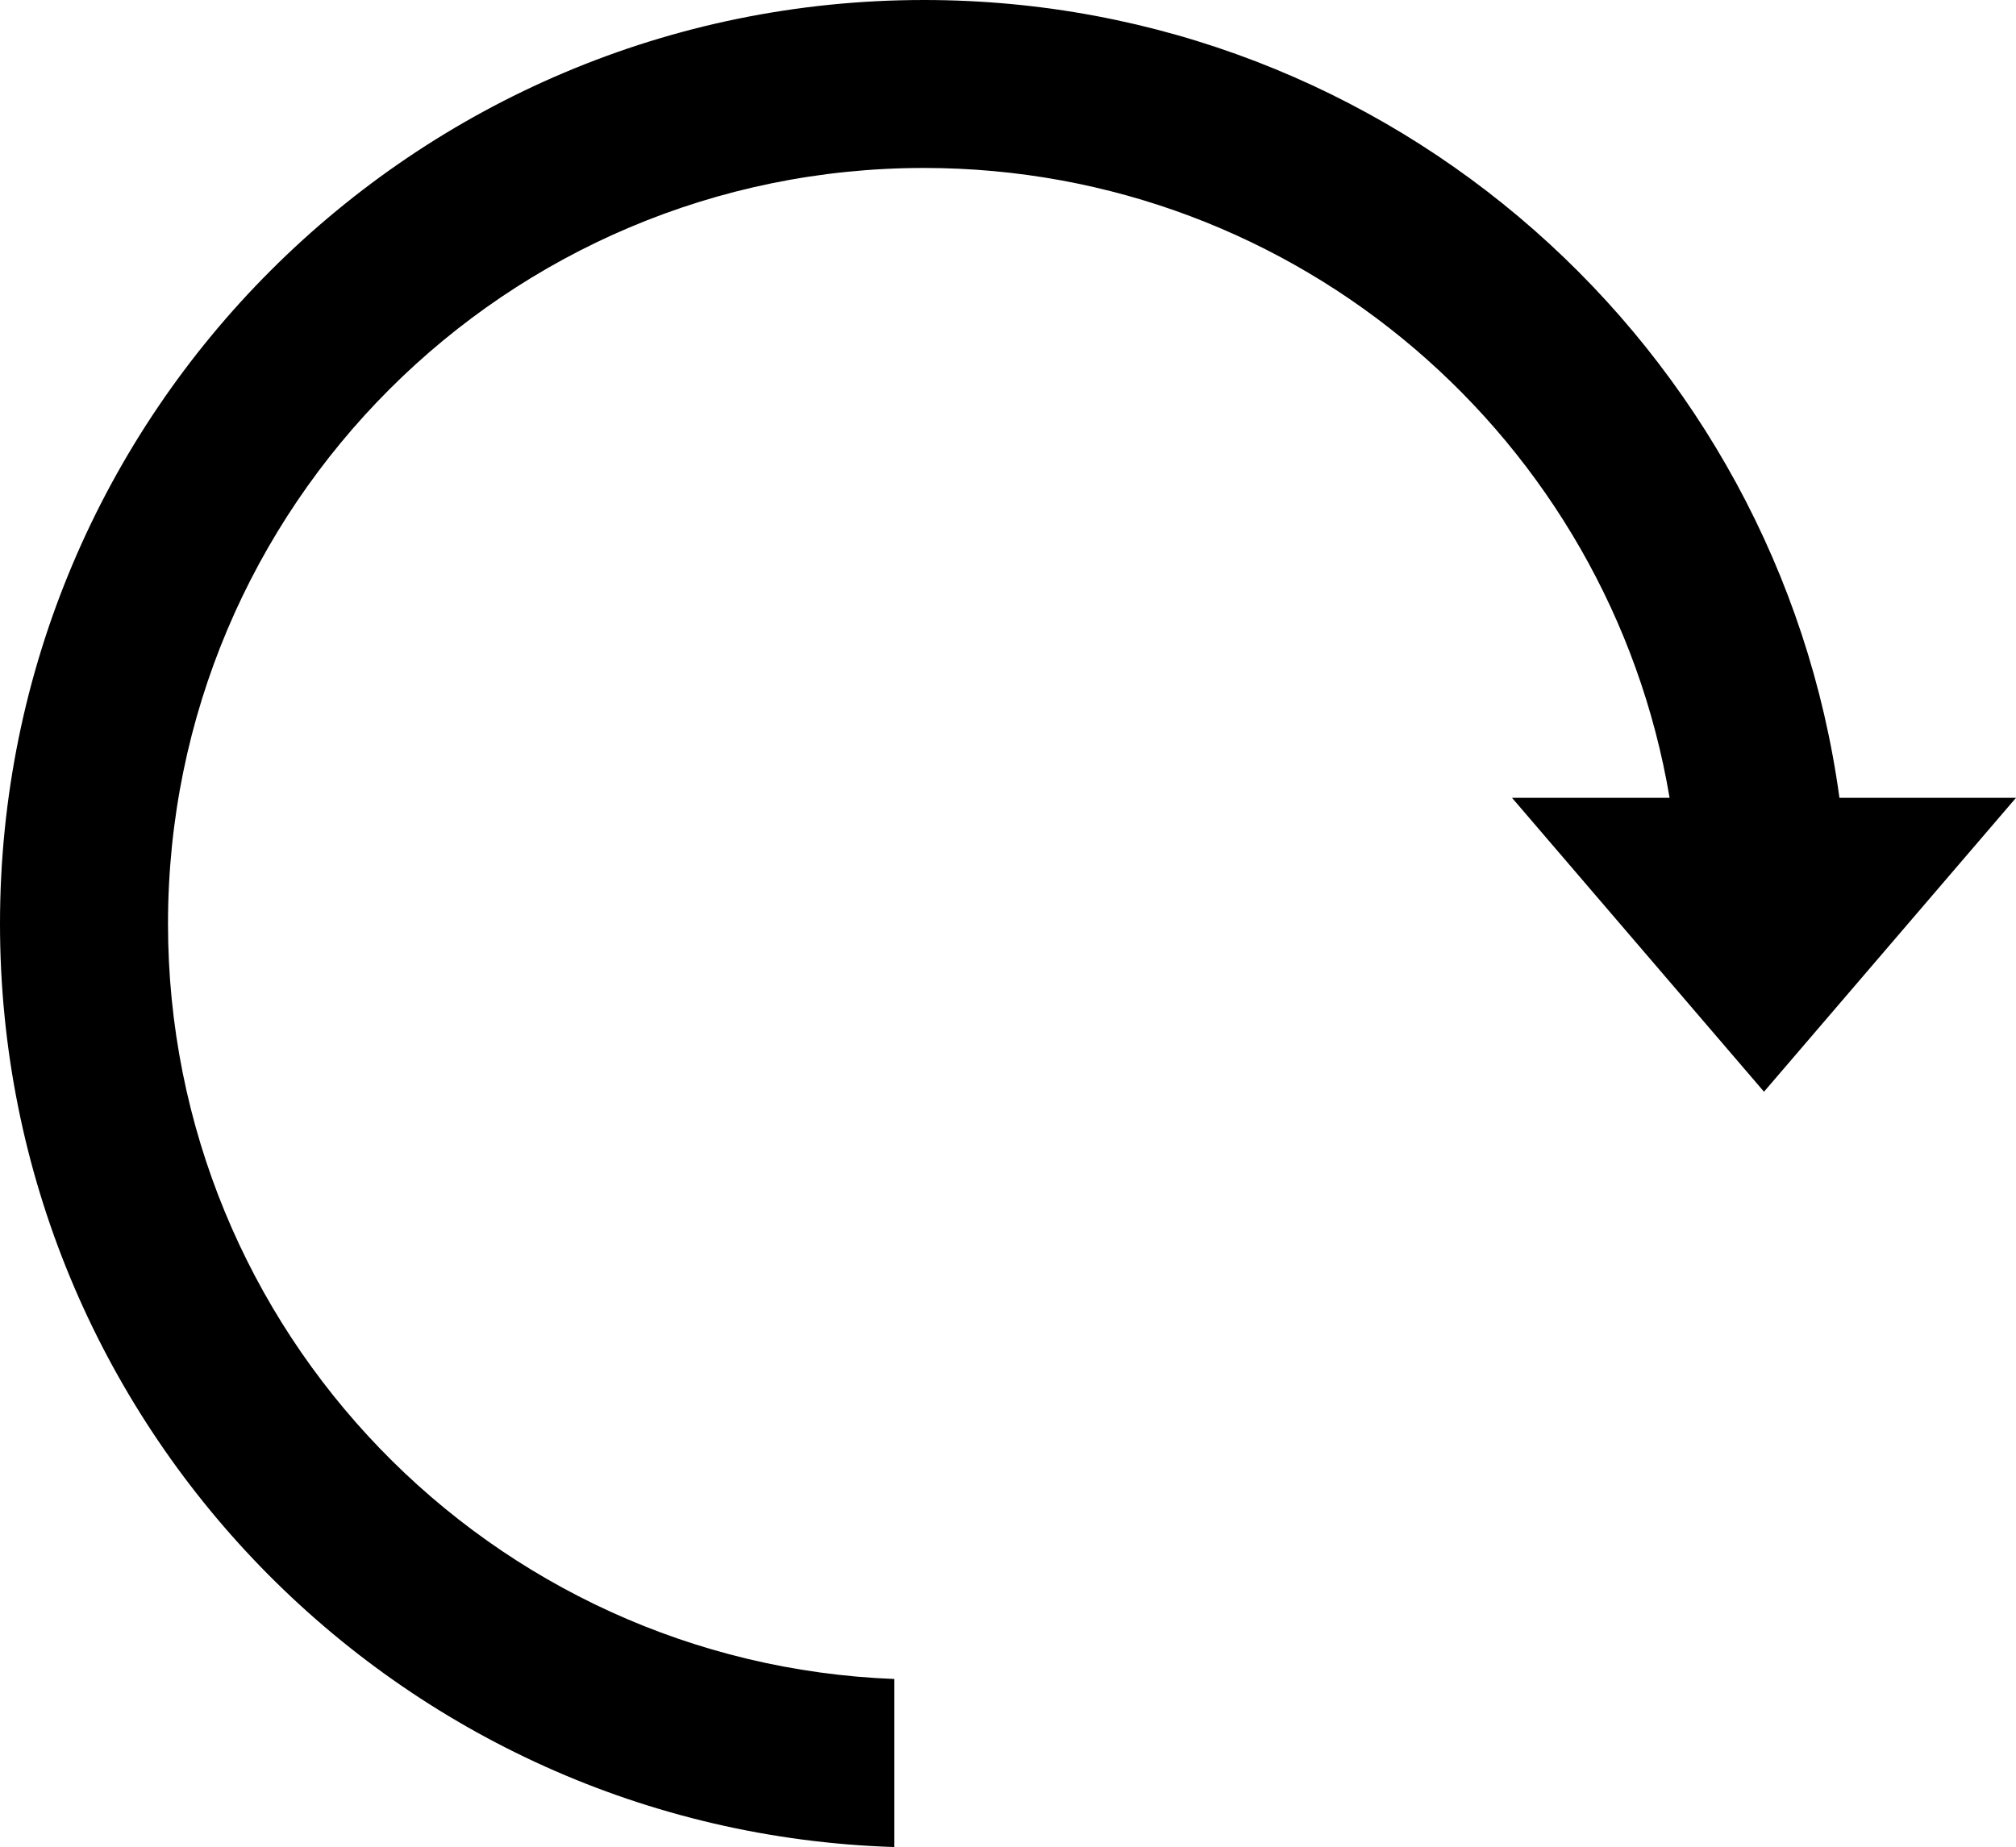 <?xml version="1.0" encoding="iso-8859-1"?>
<!-- Generator: Adobe Illustrator 18.0.0, SVG Export Plug-In . SVG Version: 6.00 Build 0)  -->
<!DOCTYPE svg PUBLIC "-//W3C//DTD SVG 1.1//EN" "http://www.w3.org/Graphics/SVG/1.1/DTD/svg11.dtd">
<svg version="1.1" id="Capa_1" xmlns="http://www.w3.org/2000/svg" xmlns:xlink="http://www.w3.org/1999/xlink" x="0px" y="0px"
	 viewBox="0 0 24 21.994" style="enable-background:new 0 0 24 21.994;" xml:space="preserve">
<path style="fill-rule:evenodd;clip-rule:evenodd;" d="M21,13l3-3.5h-2.102C21.167,4.135,16.566,0,11,0C4.925,0,0,4.925,0,11
	c0,5.957,4.735,10.808,10.647,10.994v-2.001C5.84,19.808,2,15.852,2,11c0-4.971,4.029-9,9-9c4.46,0,8.161,3.243,8.876,7.5H18L21,13z
	"/>
<g>
</g>
<g>
</g>
<g>
</g>
<g>
</g>
<g>
</g>
<g>
</g>
<g>
</g>
<g>
</g>
<g>
</g>
<g>
</g>
<g>
</g>
<g>
</g>
<g>
</g>
<g>
</g>
<g>
</g>
</svg>
